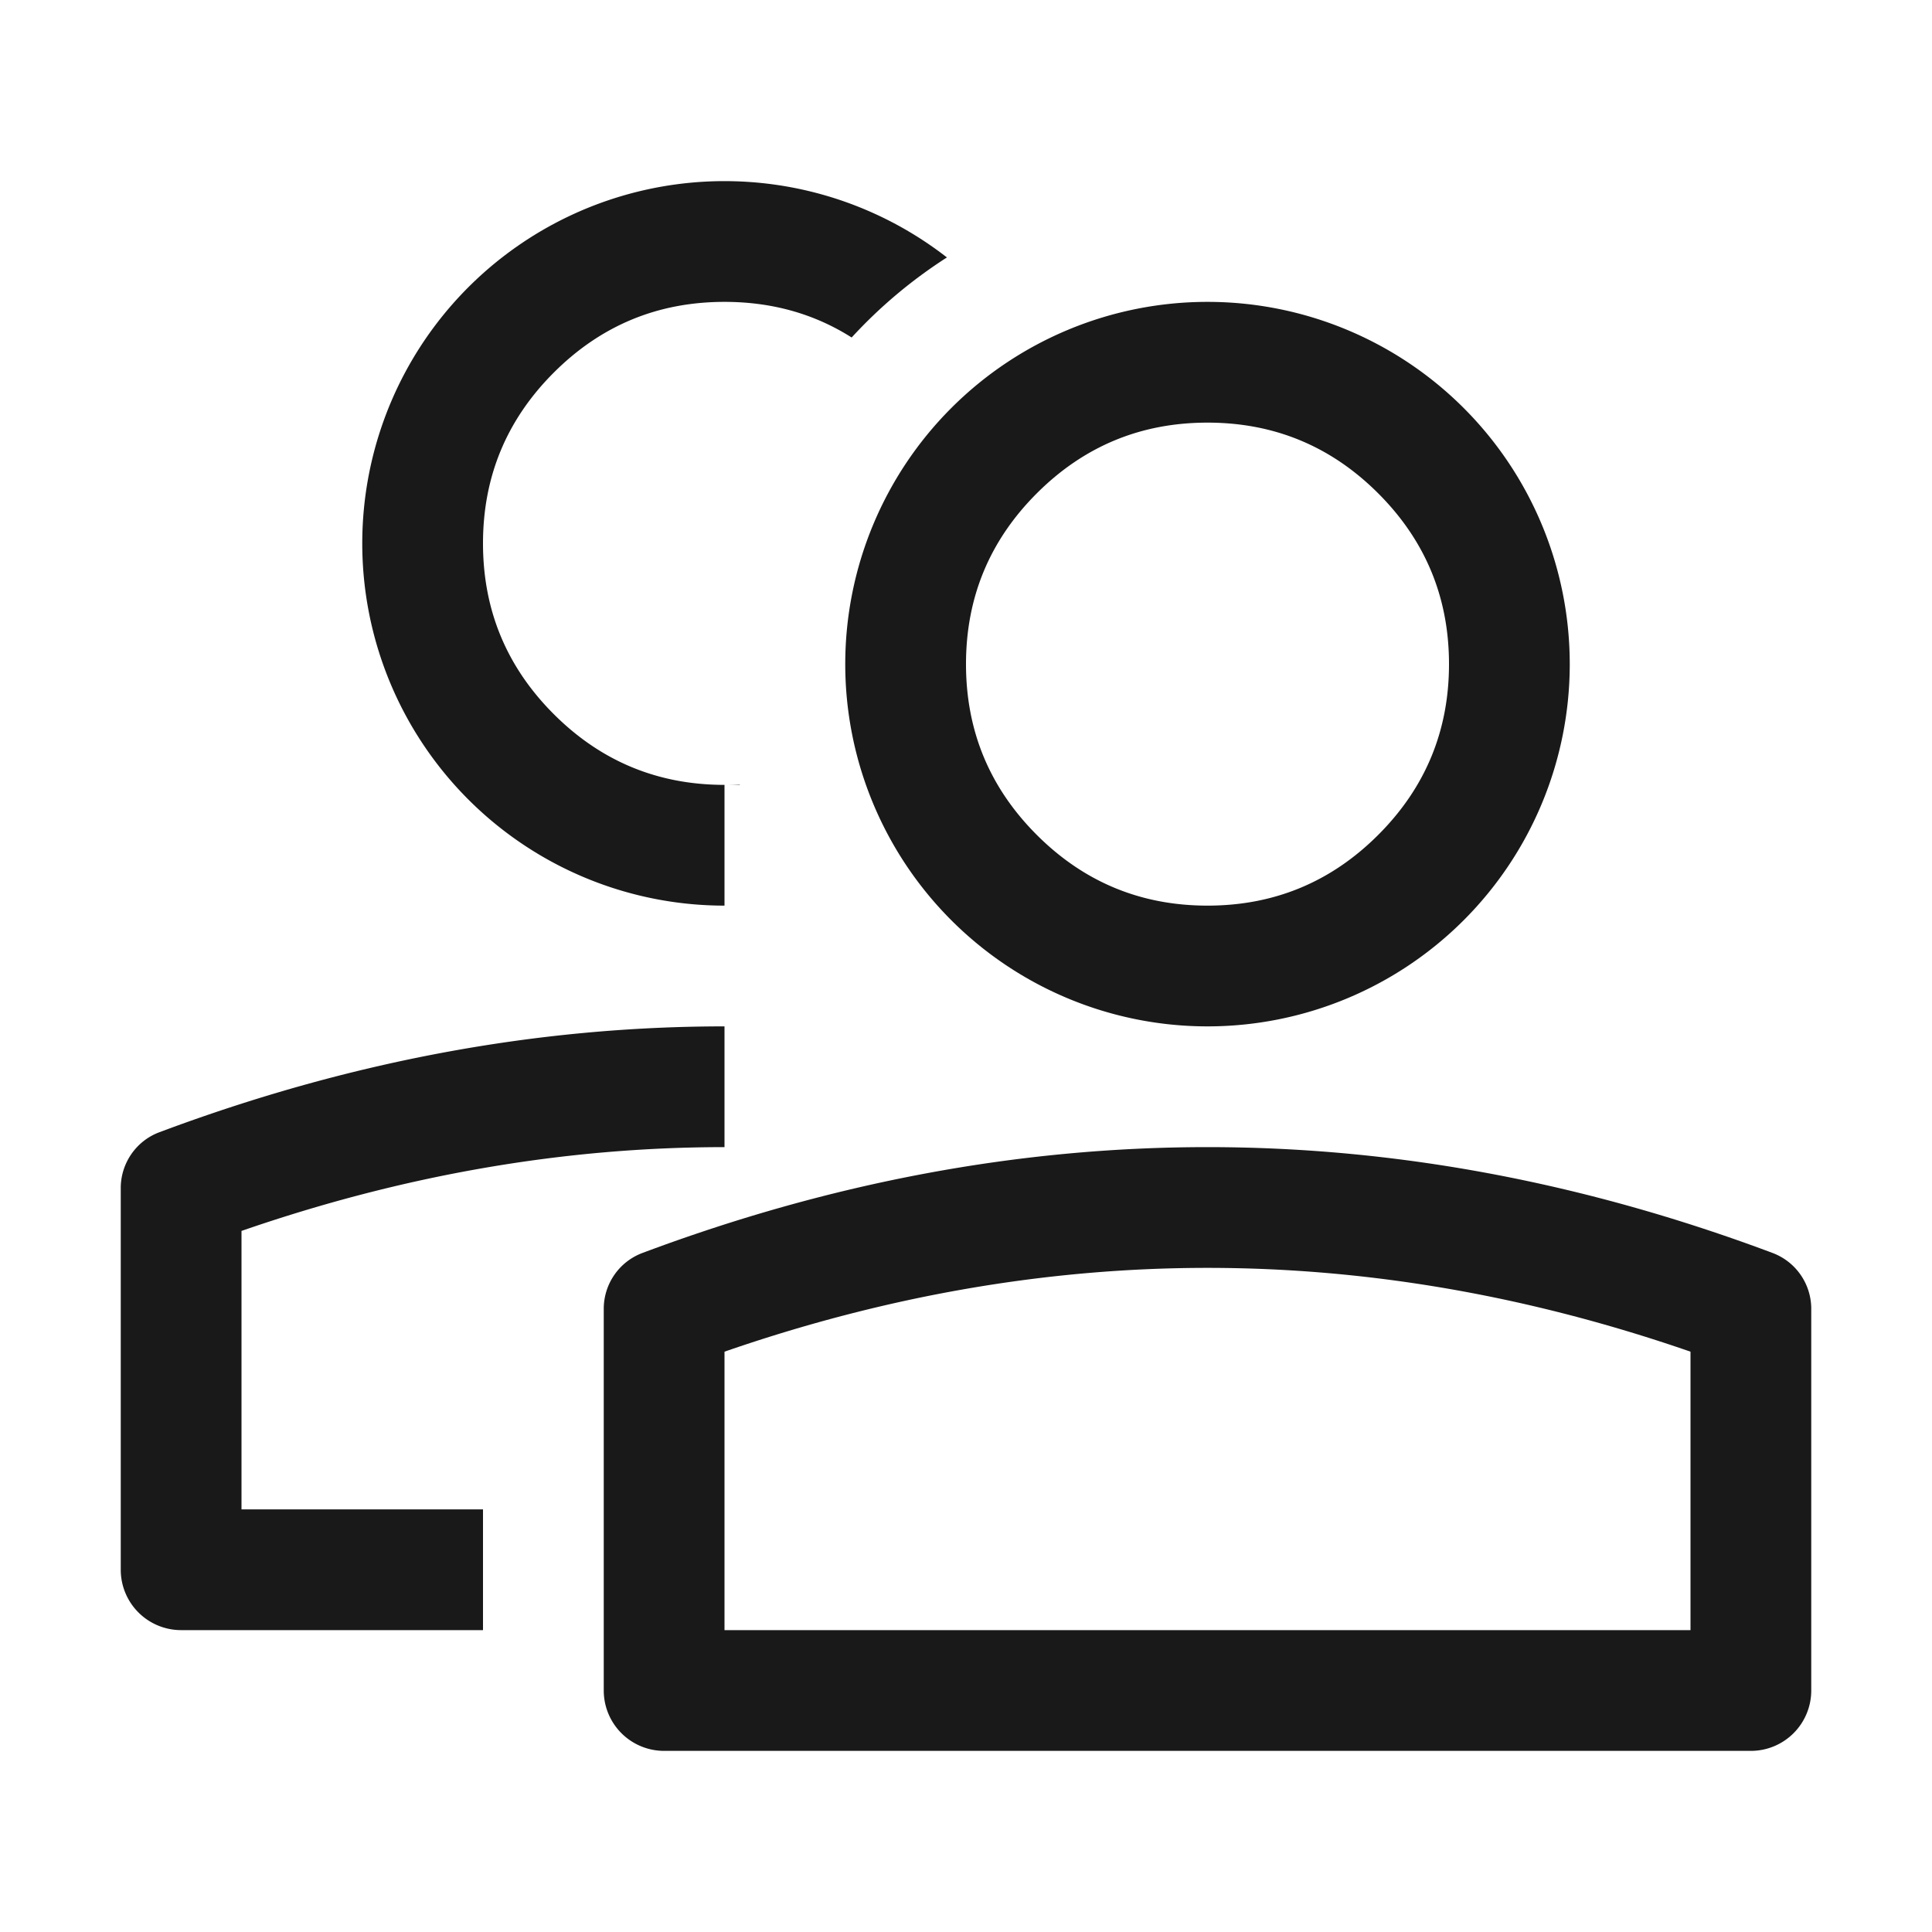 <svg t="1693242411749" class="icon" viewBox="0 0 1024 1024" version="1.1" xmlns="http://www.w3.org/2000/svg" p-id="8329" width="200" height="200"><path d="M384 416v64a192 192 0 1 1 117.888-343.552 256 256 0 0 0-50.496 42.432Q421.632 160 384 160q-52.992 0-90.496 37.504T256 288q0 52.992 37.504 90.496T384 416z m0 0q4.096 0 8.064-0.192l0.064 0.192H384z m448-64a192 192 0 1 1-384 0 192 192 0 0 1 384 0z m-64 0q0-52.992-37.504-90.496T640 224q-52.992 0-90.496 37.504T512 352q0 52.992 37.504 90.496T640 480q52.992 0 90.496-37.504T768 352z m-384 192v64q-127.68 0-256 44.416V800h128v64H96A32 32 0 0 1 64 832V629.696c0-13.12 8.128-24.96 20.416-29.568Q234.176 544 384 544zM320 896a32 32 0 0 0 32 32h576a32 32 0 0 0 32-32v-202.304a31.616 31.616 0 0 0-20.416-29.568Q789.824 608 640 608q-149.76 0-299.584 56.128a31.616 31.616 0 0 0-20.416 29.568V896z m64-32v-147.584q128.32-44.416 256-44.416t256 44.416V864H384z"  fill-opacity=".9" p-id="8330"></path></svg>